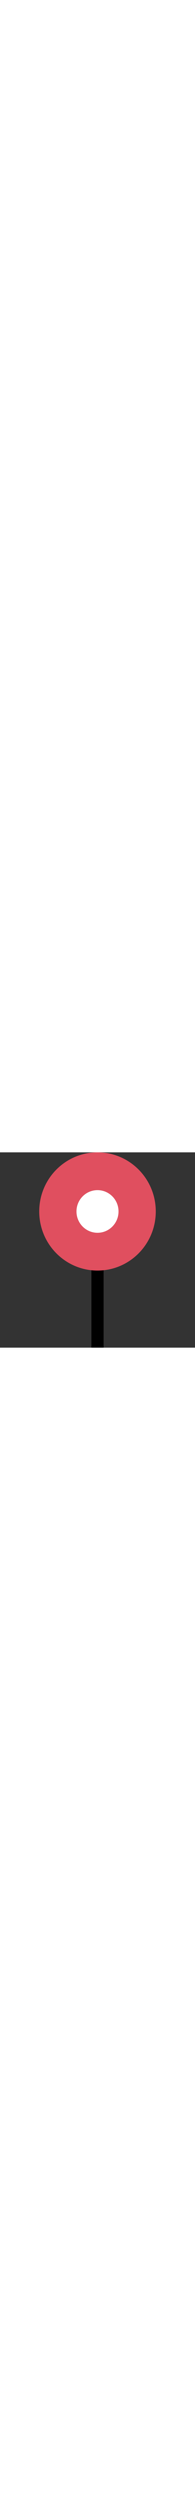 <?xml version="1.0" encoding="iso-8859-1"?>
<!-- Generator: Adobe Illustrator 19.0.0, SVG Export Plug-In . SVG Version: 6.00 Build 0)  -->
<svg version="1.1" id="Layer_1" xmlns="http://www.w3.org/2000/svg" xmlns:xlink="http://www.w3.org/1999/xlink" x="0px" y="0px"
	 width="40" heigth="40" viewBox="0 0 512 512" style="enable-background:new 0 0 512 512;" xml:space="preserve">
<rect x="0" y="0" width="512" height="512" fill="#333333" stroke="none"/>
<path style="fill:#E04F5F;" d="M240,309.088c5.264,0.56,10.592,0.848,16,0.848c5.408,0,10.736-0.304,16-0.848
	c76.976-8.096,137.008-74,137.008-154.112C409.008,69.376,340.512,0,256,0S102.992,69.376,102.992,154.976
	C102.992,235.088,163.024,300.976,240,309.088z M256,99.04c30.496,0,55.216,25.04,55.216,55.92s-24.72,55.936-55.216,55.936
	s-55.216-25.04-55.216-55.92S225.504,99.04,256,99.04z"/>
<ellipse style="fill:#FFFFFF;" cx="256" cy="154.976" rx="55.216" ry="55.92"/>
<path d="M272,309.088c-5.264,0.56-10.592,0.848-16,0.848s-10.736-0.304-16-0.848V512h32V309.088z"/>
<g>
</g>
<g>
</g>
<g>
</g>
<g>
</g>
<g>
</g>
<g>
</g>
<g>
</g>
<g>
</g>
<g>
</g>
<g>
</g>
<g>
</g>
<g>
</g>
<g>
</g>
<g>
</g>
<g>
</g>
</svg>
